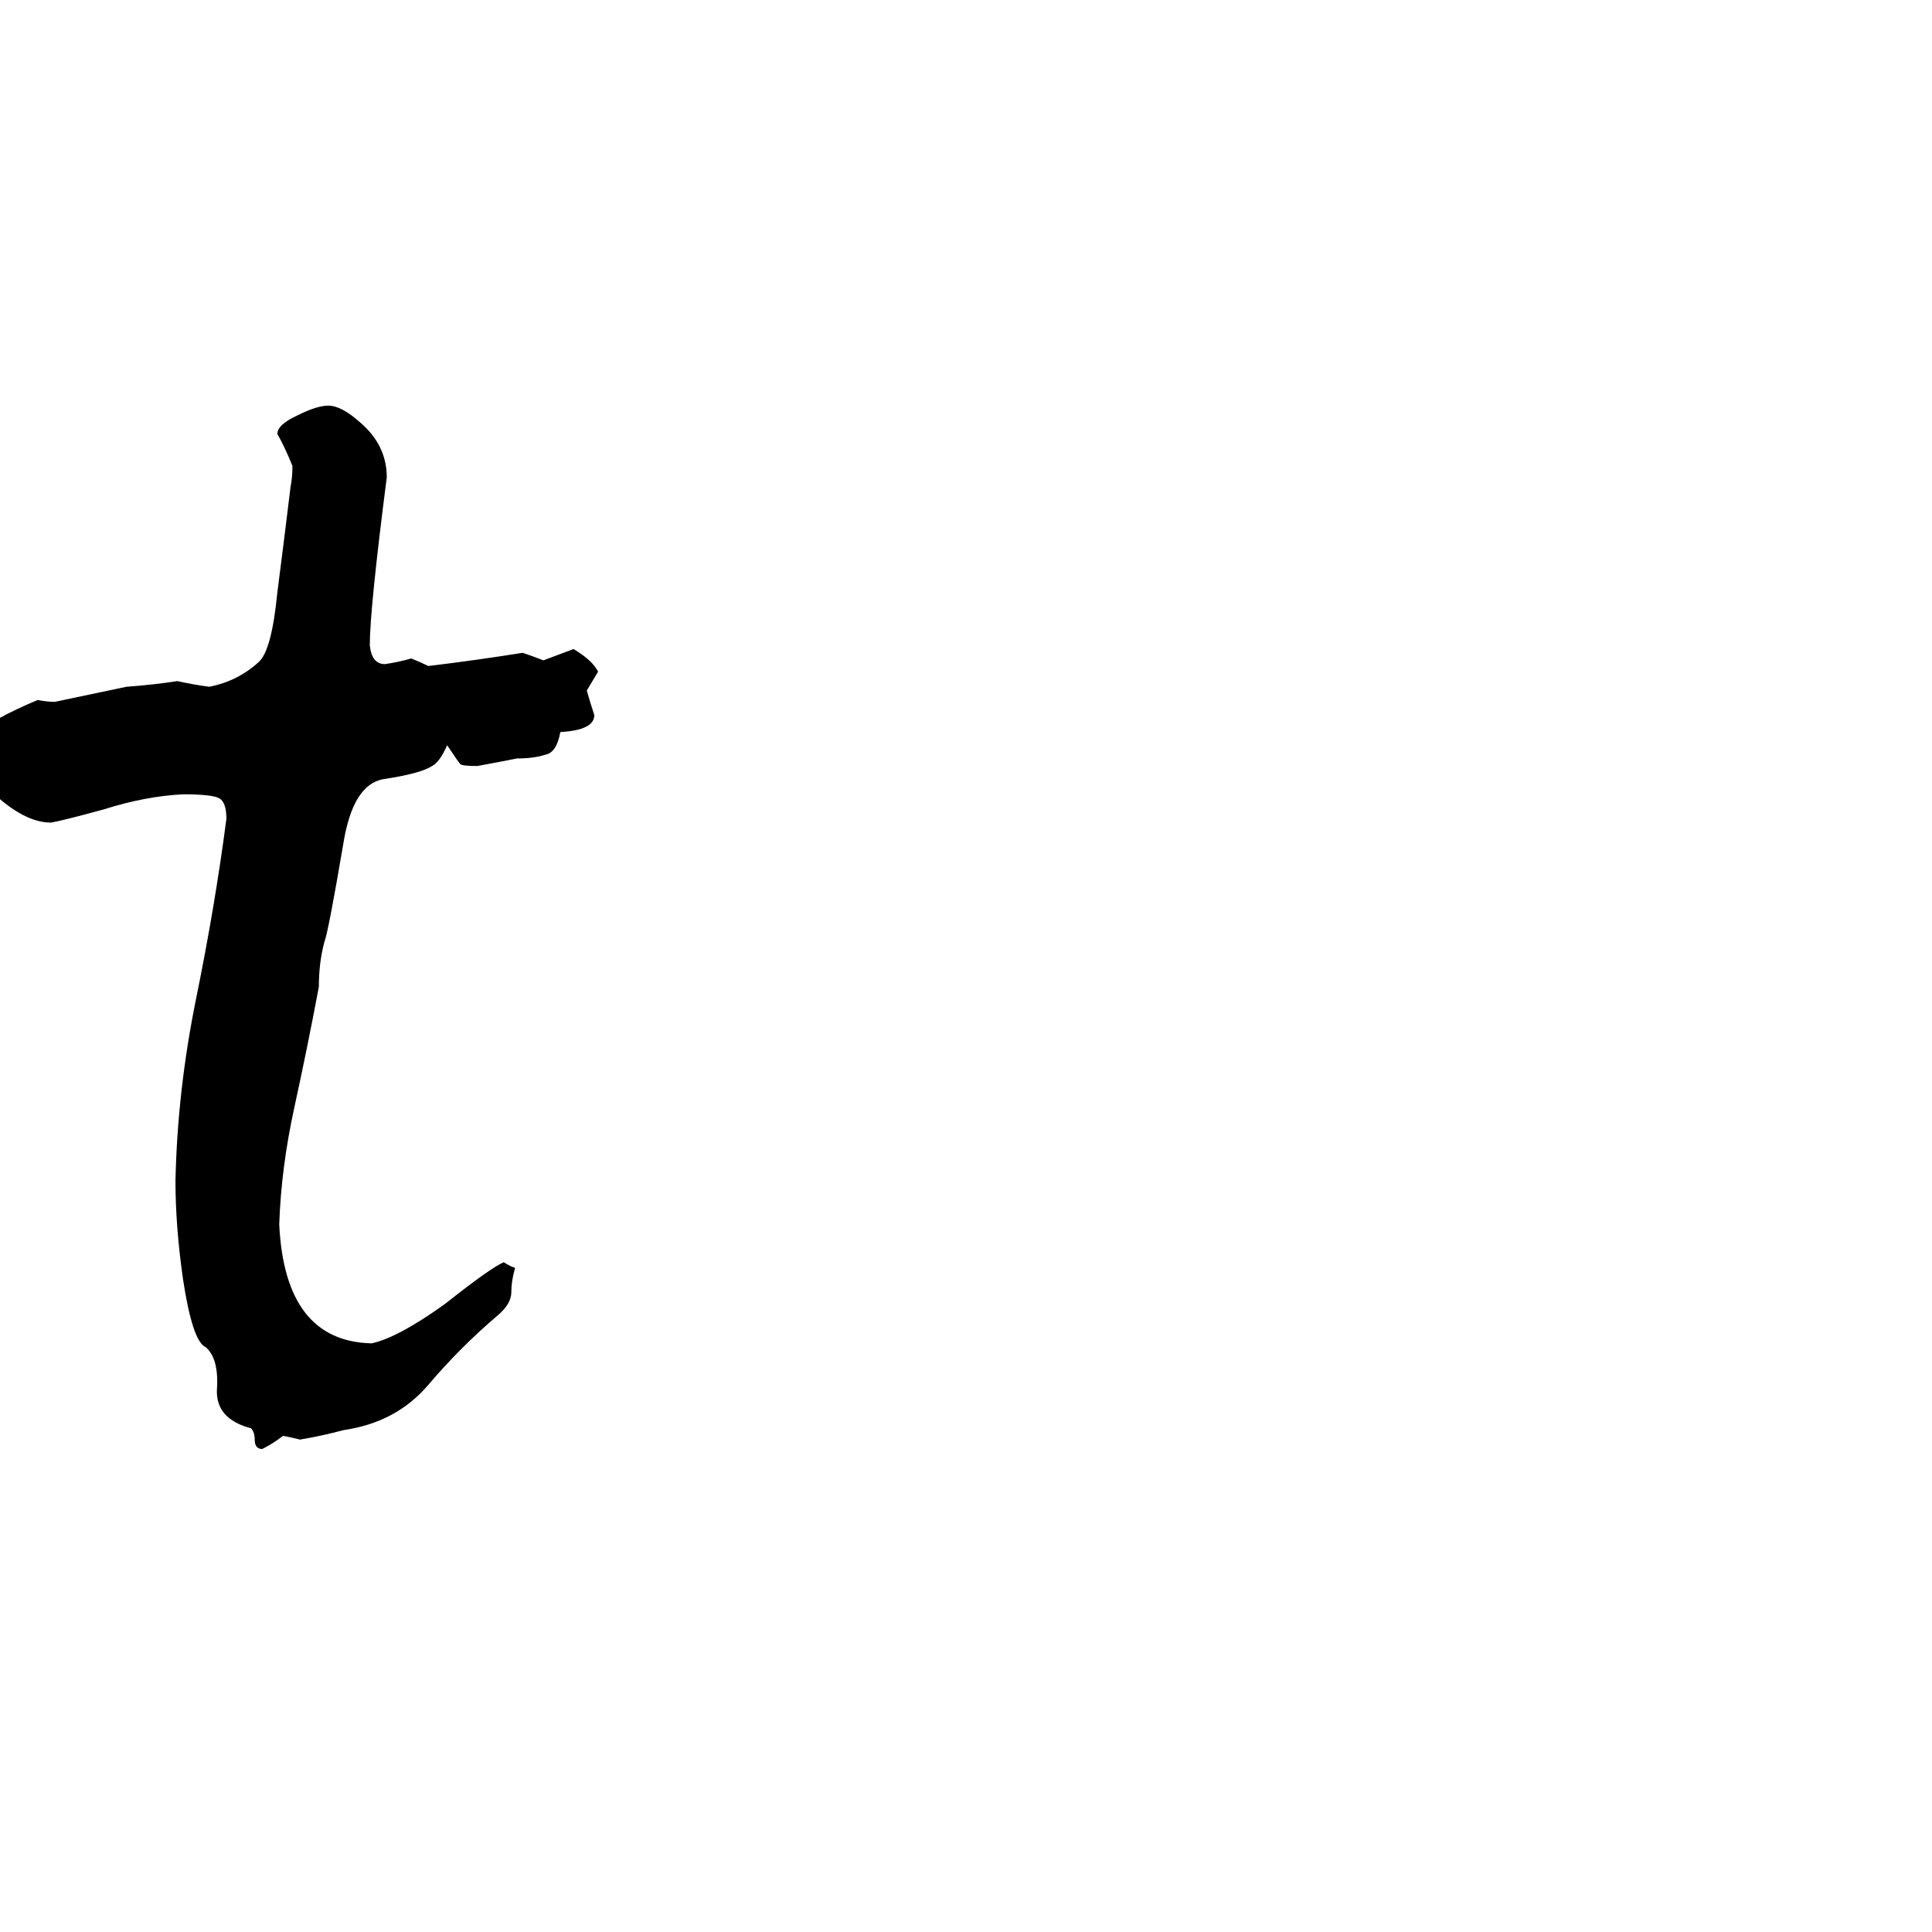 <svg xmlns="http://www.w3.org/2000/svg" viewBox="0 -800 1024 1024">
	<path fill="#000000" d="M154 -542Q155 -547 155 -553Q151 -563 147 -570Q147 -575 158 -580Q168 -585 174 -585Q181 -585 191 -576Q205 -564 205 -547Q196 -477 196 -458Q197 -448 204 -448Q211 -449 218 -451Q223 -449 227 -447Q252 -450 277 -454Q283 -452 288 -450Q296 -453 304 -456Q314 -450 317 -444Q314 -439 311 -434Q313 -427 315 -421Q315 -413 297 -412Q295 -401 289 -400Q283 -398 274 -398Q264 -396 253 -394Q245 -394 244 -395Q243 -396 237 -405Q233 -396 229 -394Q223 -390 203 -387Q187 -384 182 -353Q174 -306 172 -301Q169 -290 169 -277Q163 -245 156 -213Q149 -181 148 -151Q151 -89 197 -88Q211 -91 236 -109Q260 -128 267 -131Q270 -129 273 -128Q271 -121 271 -115Q271 -109 264 -103Q244 -86 227 -66Q210 -46 182 -42Q171 -39 159 -37Q155 -38 150 -39Q145 -35 139 -32Q135 -32 135 -37Q135 -41 133 -43Q114 -48 115 -64Q116 -80 109 -86Q102 -89 97 -122Q93 -150 93 -174Q94 -222 104 -271Q114 -320 120 -366Q120 -375 116 -377Q112 -379 97 -379Q77 -378 55 -371Q33 -365 27 -364Q13 -364 -4 -380Q-21 -396 -21 -405Q-20 -419 -6 -420Q-4 -419 -1 -419Q8 -424 20 -429Q25 -428 29 -428Q48 -432 67 -436Q81 -437 94 -439Q103 -437 111 -436Q126 -439 137 -449Q144 -455 147 -486Q151 -517 154 -542Z"/>
</svg>
